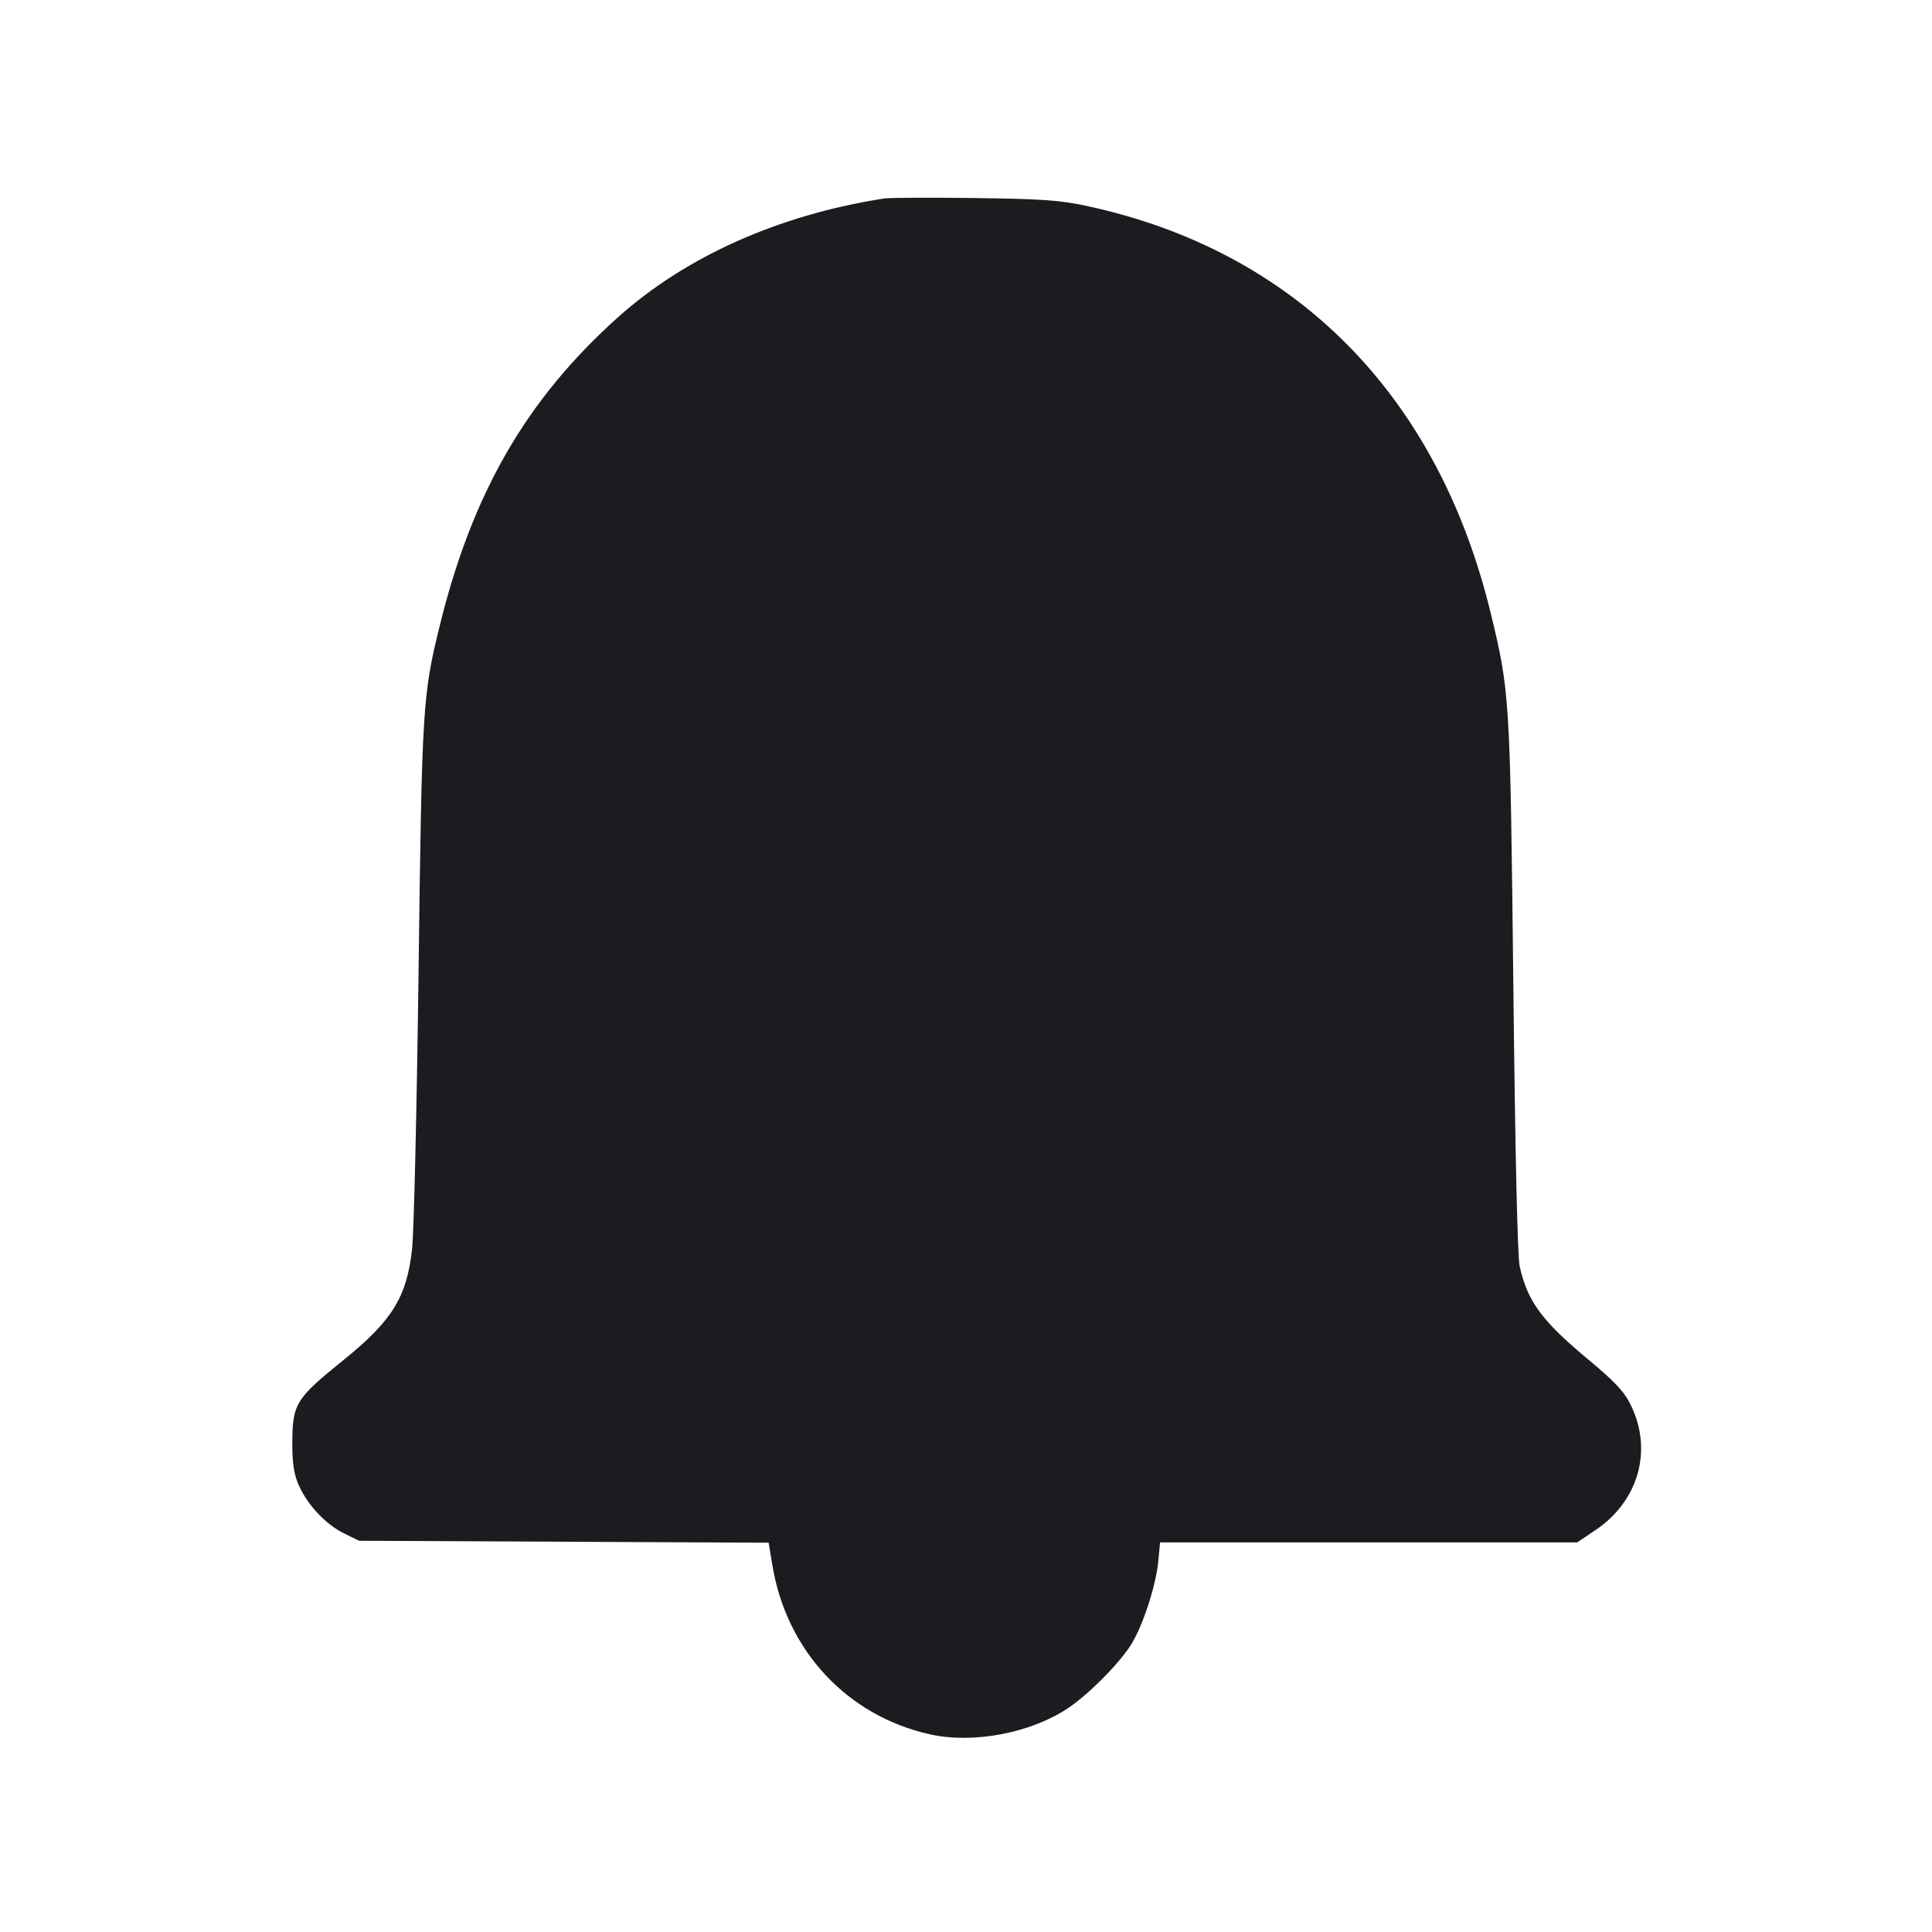 <svg width="20" height="20" viewBox="0 0 20 20" fill="none" xmlns="http://www.w3.org/2000/svg"><path d="M9.150 2.055 C 8.060 2.225,7.095 2.657,6.392 3.289 C 5.447 4.138,4.889 5.105,4.552 6.478 C 4.375 7.198,4.368 7.311,4.333 10.050 C 4.315 11.462,4.285 12.756,4.266 12.927 C 4.212 13.426,4.061 13.671,3.557 14.078 C 3.056 14.483,3.026 14.531,3.026 14.954 C 3.026 15.151,3.044 15.265,3.093 15.375 C 3.183 15.579,3.372 15.780,3.560 15.873 L 3.717 15.950 5.837 15.960 L 7.957 15.970 7.996 16.205 C 8.142 17.089,8.771 17.763,9.628 17.954 C 10.073 18.053,10.663 17.942,11.050 17.687 C 11.258 17.549,11.563 17.246,11.698 17.042 C 11.823 16.855,11.966 16.421,11.991 16.158 L 12.009 15.967 14.168 15.967 L 16.327 15.967 16.517 15.839 C 16.963 15.539,17.111 15.013,16.882 14.545 C 16.815 14.407,16.720 14.305,16.436 14.069 C 15.961 13.673,15.813 13.472,15.732 13.111 C 15.709 13.009,15.685 11.942,15.666 10.200 C 15.633 7.211,15.630 7.162,15.429 6.336 C 14.879 4.080,13.404 2.596,11.250 2.132 C 10.970 2.072,10.785 2.059,10.083 2.050 C 9.625 2.044,9.205 2.046,9.150 2.055 " fill="#1A1C1F" stroke="none" fill-rule="evenodd"></path></svg>
